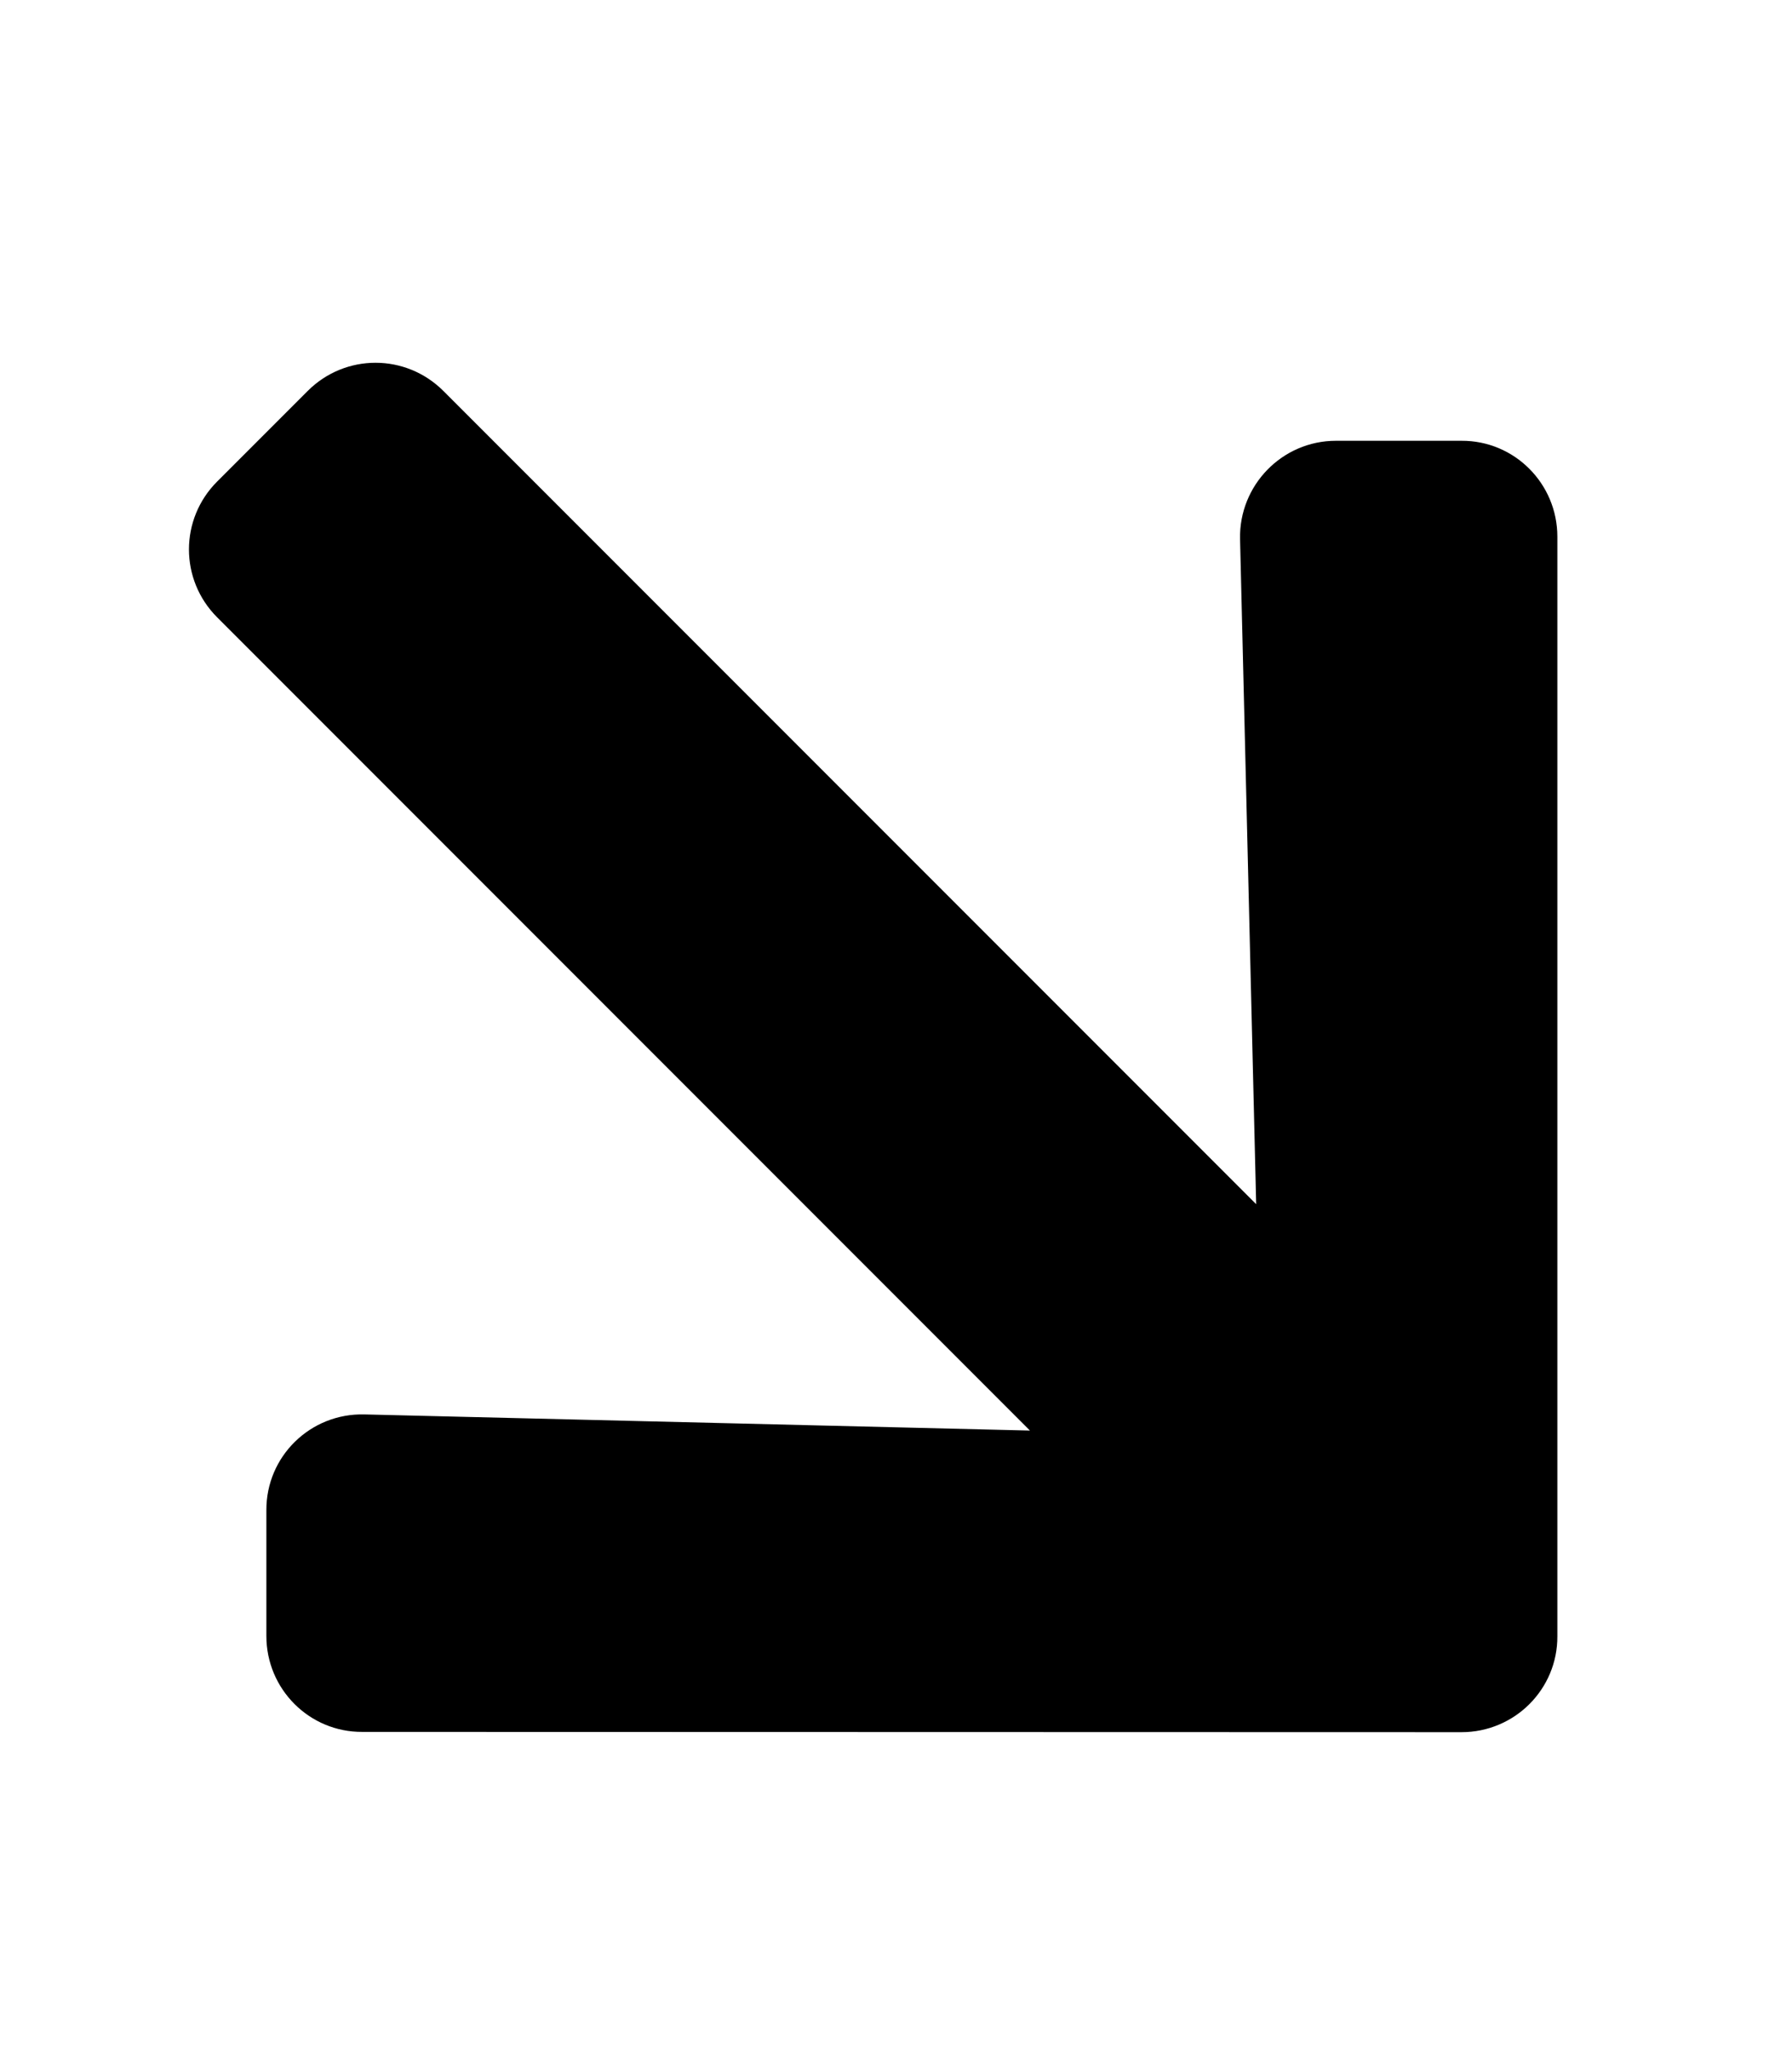 <?xml version="1.0" encoding="UTF-8" standalone="no"?>
<!DOCTYPE svg PUBLIC "-//W3C//DTD SVG 1.1//EN" "http://www.w3.org/Graphics/SVG/1.1/DTD/svg11.dtd">
<svg width="100%" height="100%" viewBox="0 0 448 512" version="1.1" xmlns="http://www.w3.org/2000/svg" xmlns:xlink="http://www.w3.org/1999/xlink" xml:space="preserve" style="fill-rule:evenodd;clip-rule:evenodd;stroke-linejoin:round;stroke-miterlimit:1.414;">
    <g transform="matrix(0.707,-0.707,-0.707,-0.707,246.595,606.735)">
        <path d="M34.9,289.5L12.7,267.3C3.3,257.9 3.3,242.7 12.7,233.4L207,39C216.4,29.6 231.6,29.6 240.9,39L435.2,233.3C444.6,242.7 444.6,257.9 435.2,267.2L413,289.4C403.5,298.9 388,298.7 378.7,289L264,168.6L264,456C264,469.3 253.3,480 240,480L208,480C194.7,480 184,469.3 184,456L184,168.6L69.2,289.1C59.9,298.9 44.4,299.1 34.9,289.5L34.9,289.5Z" style="fill-rule:nonzero;"/>
    </g>
</svg>
